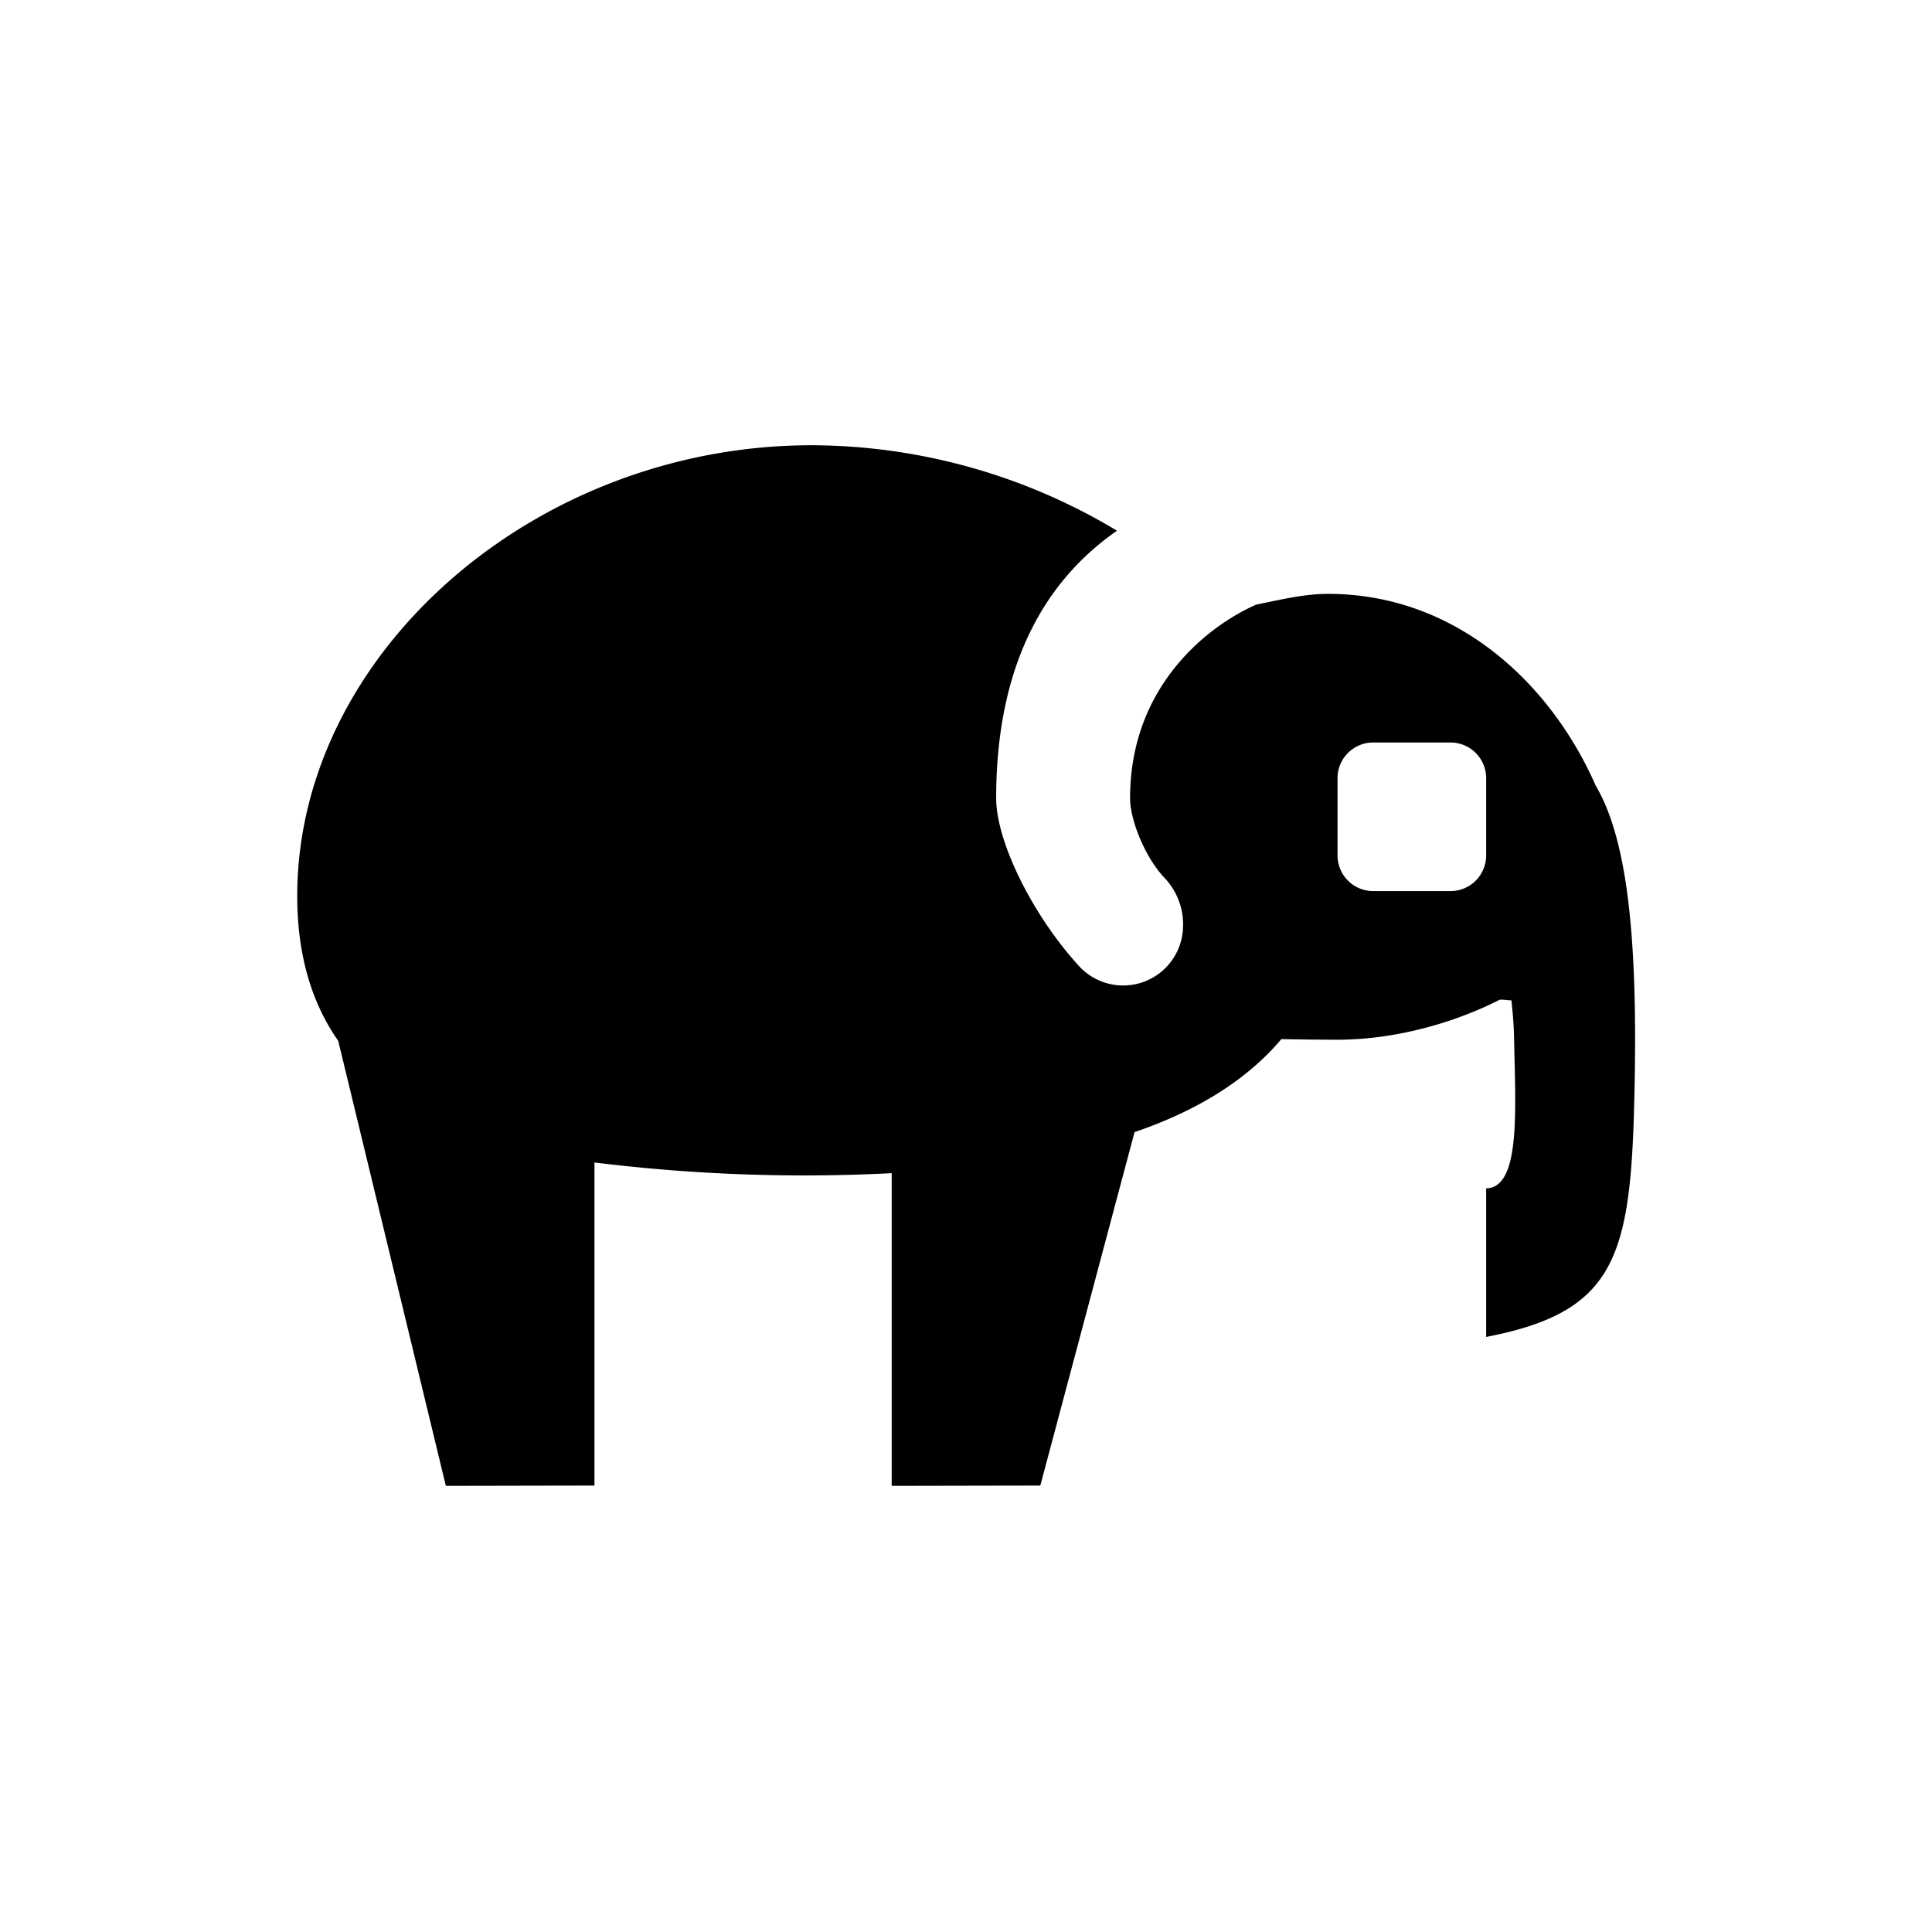 <svg xmlns="http://www.w3.org/2000/svg" viewBox="0 0 13 13"><path d="M10.737 5.286c-.304-.693-.944-1.29-1.801-1.29-.162 0-.322.04-.482.072-.296.128-.85.527-.85 1.303 0 .146.1.397.231.535.095.1.14.237.122.374a.403.403 0 0 1-.698.219c-.317-.348-.556-.84-.556-1.128 0-.897.328-1.463.813-1.8a4.007 4.007 0 0 0-2.054-.575C3.598 2.996 2 4.399 2 6.029c0 .404.1.723.276.975L3 9.998l1-.002V7.822a11.465 11.465 0 0 0 2 .072v2.104l1-.002.634-2.378c.409-.14.749-.343.988-.626.152.003.295.004.378.004.36 0 .756-.099 1.091-.269.03-.002.051.004.079.004.009.083.016.167.018.252.008.472.048 1.01-.188 1.013v1c.905-.175.98-.563 1-1.75.018-1.052-.072-1.637-.263-1.96zm-.737.47a.24.24 0 0 1-.24.24h-.52a.24.24 0 0 1-.24-.24v-.52a.24.24 0 0 1 .24-.24h.52a.24.24 0 0 1 .24.24v.52z"/></svg>